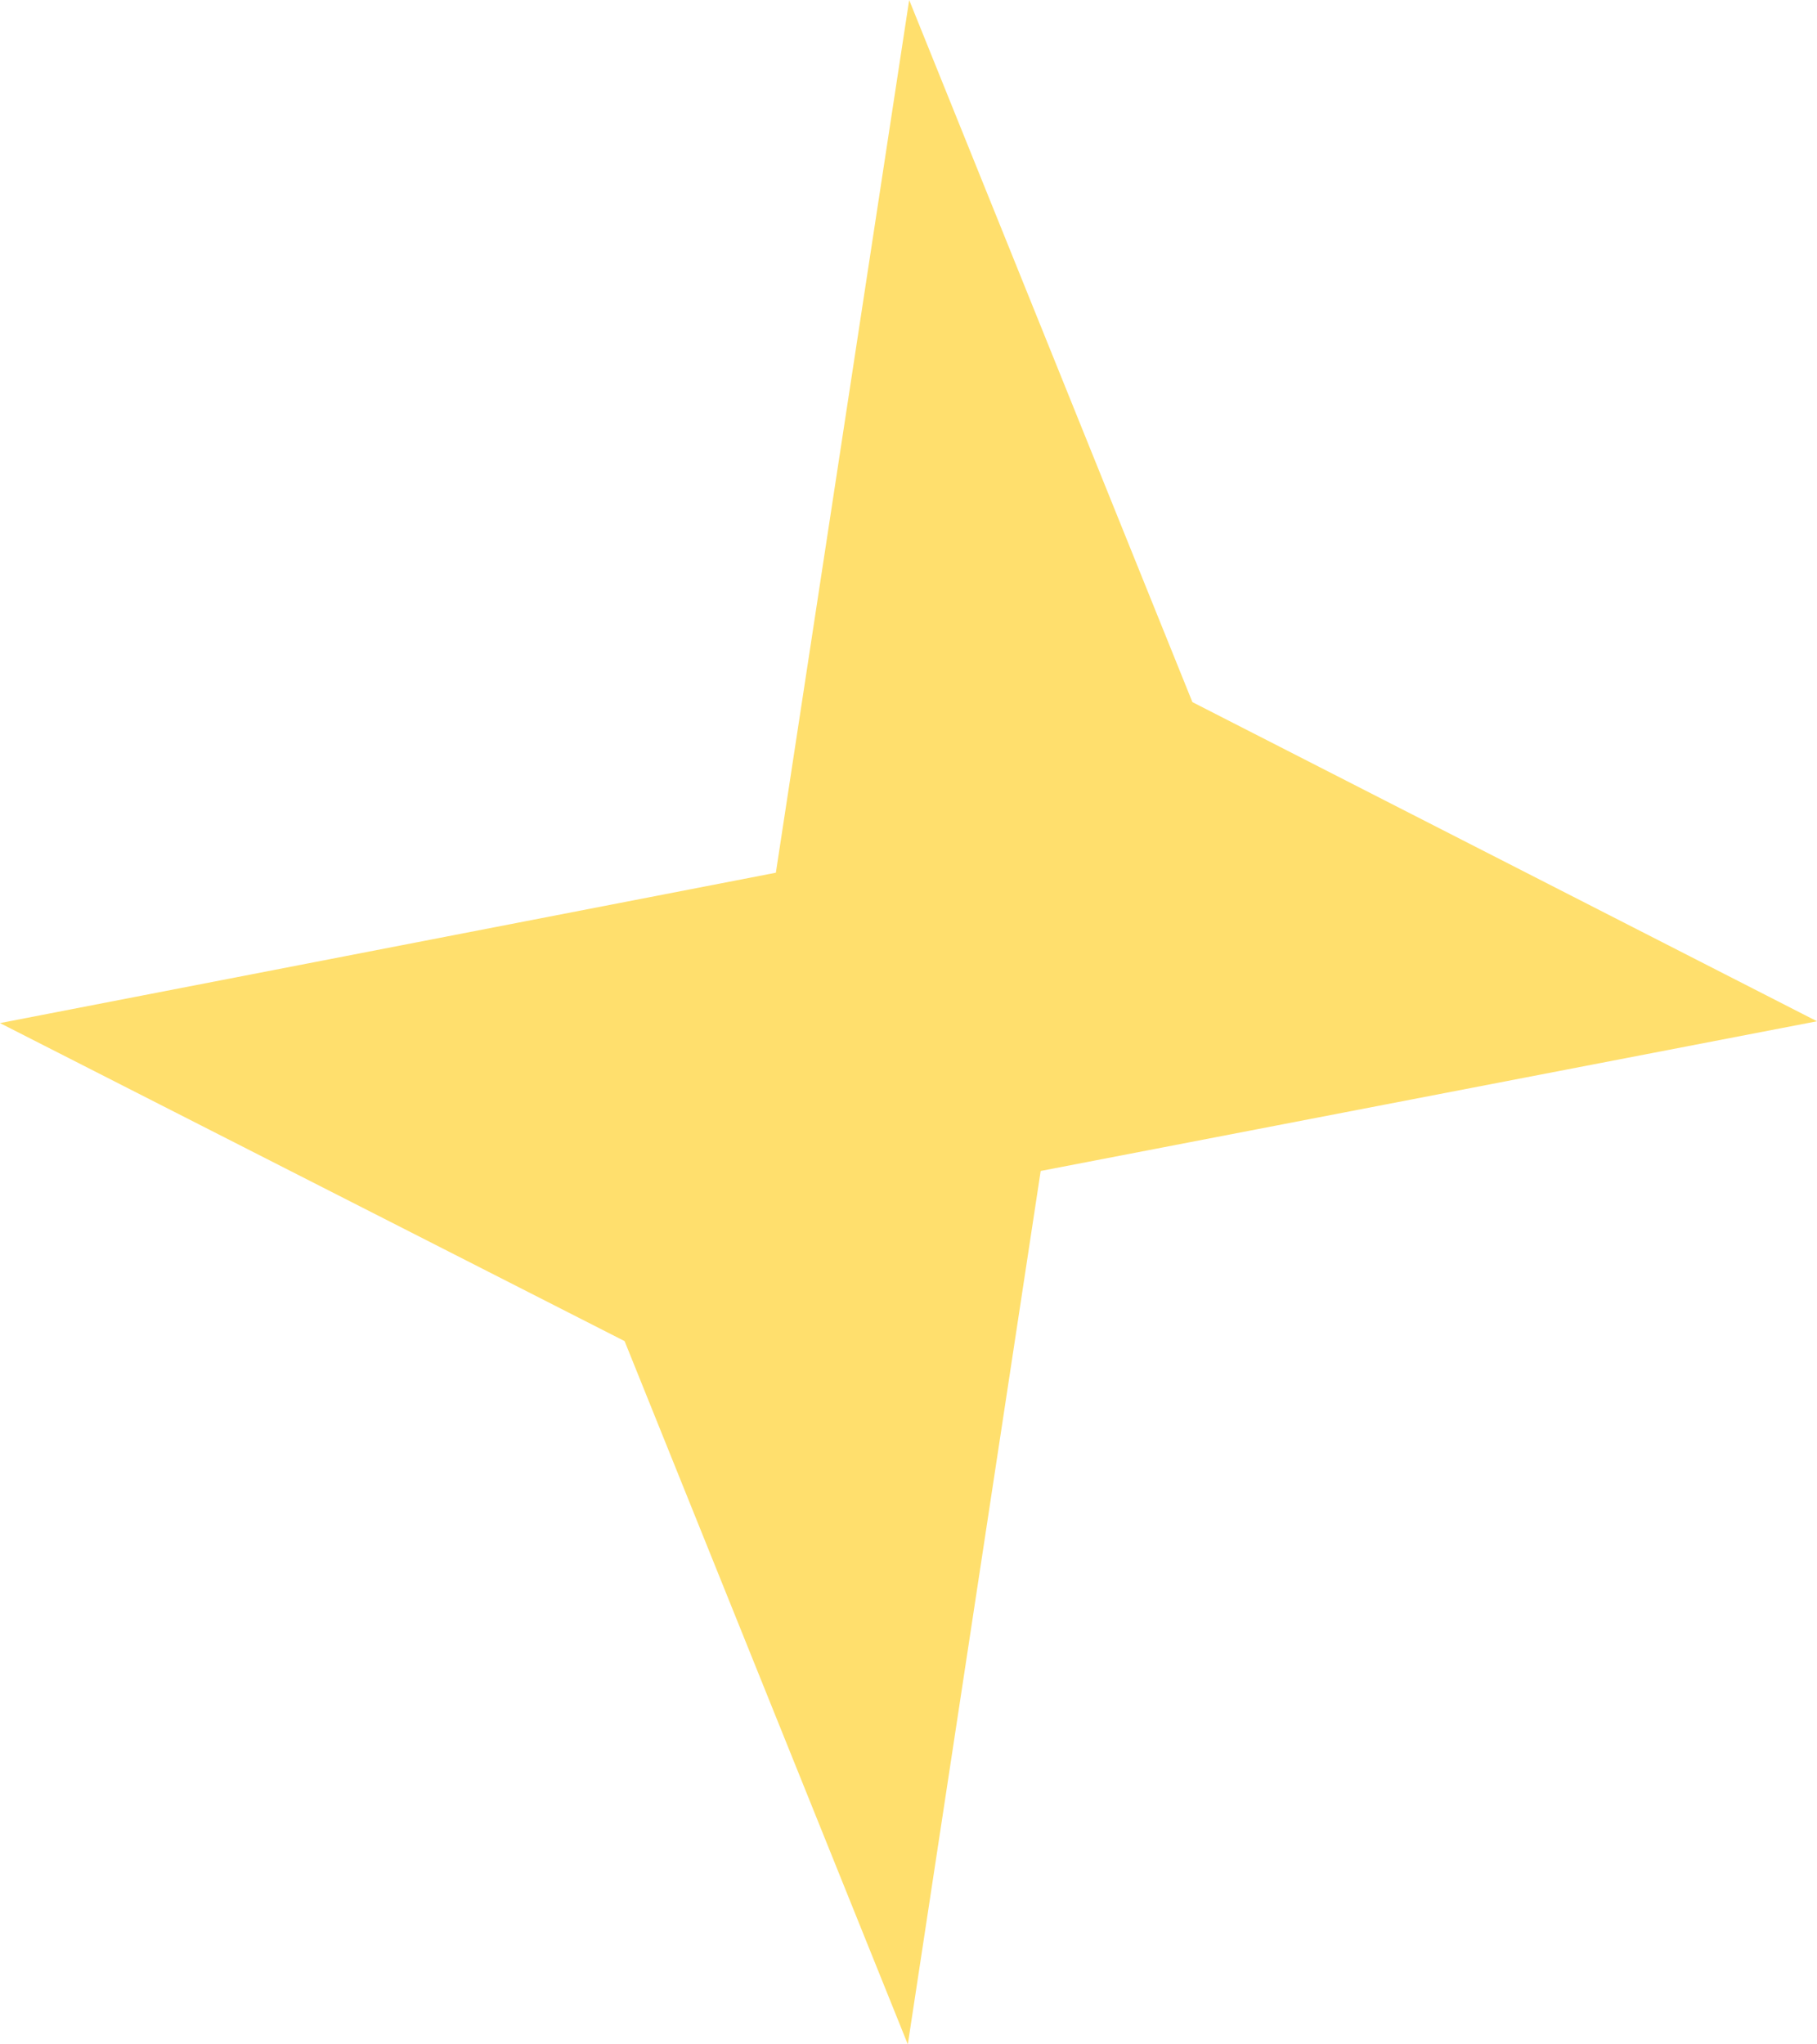 <svg width="8" height="9" viewBox="0 0 8 9" fill="none" xmlns="http://www.w3.org/2000/svg">
<path d="M3.416 3.842L1.96542e-07 4.504L2.75 5.904L3.997 9L4.582 5.155L8 4.496L5.25 3.091L4.003 -1.74704e-07L3.416 3.842Z" fill="#FFDF6D"/>
</svg>
